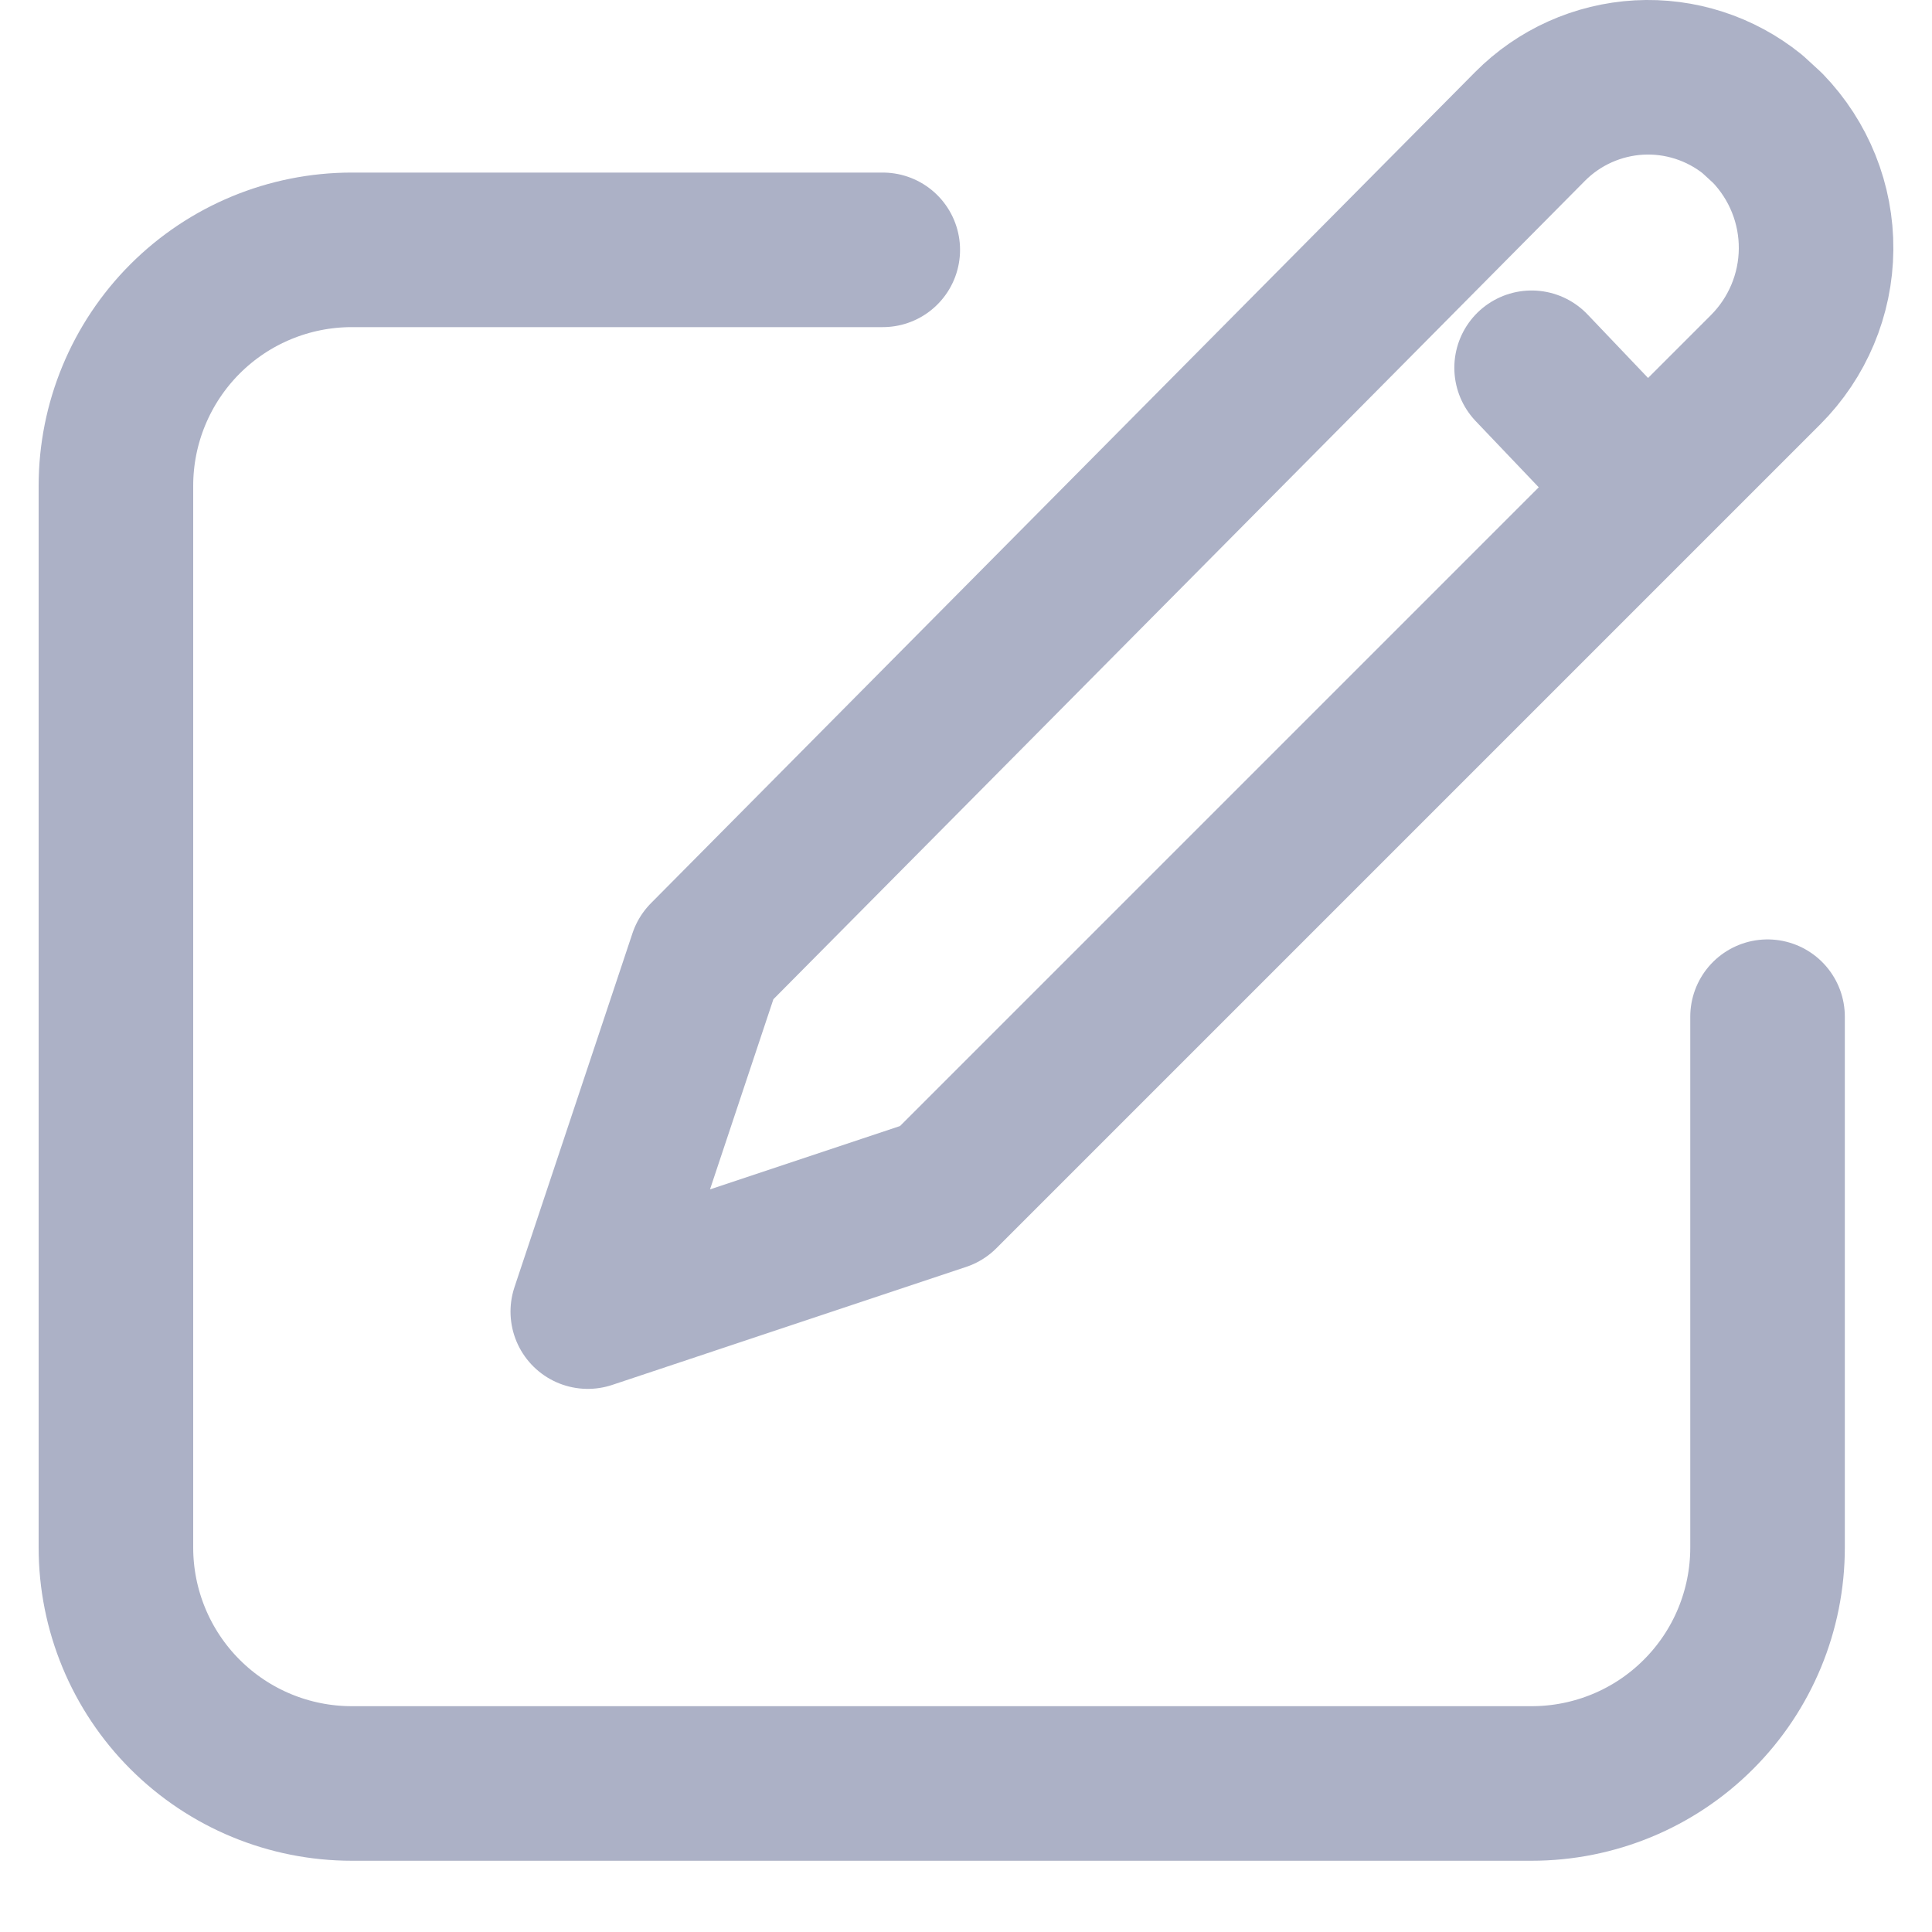 <svg width="20" height="20" viewBox="0 0 24 25" fill="none" xmlns="http://www.w3.org/2000/svg">
  <g id="Register">
    <path id="Vector"
      d="M10.923 3.233H4.053C3.243 3.233 2.467 3.554 1.894 4.127C1.322 4.7 1 5.476 1 6.286V20.025C1 20.835 1.322 21.612 1.894 22.184C2.467 22.757 3.243 23.078 4.053 23.078H19.319C20.129 23.078 20.906 22.757 21.478 22.184C22.051 21.612 22.372 20.835 22.372 20.025V13.156"
      stroke="#ACB1C6" stroke-width="2" stroke-linecap="round" stroke-linejoin="round" />
    <path id="Vector_2"
      d="M19.319 4.759L20.774 6.286M22.372 1.656C22.779 2.077 23.005 2.64 23 3.226C22.995 3.811 22.76 4.371 22.346 4.785L11.686 15.445L7.106 16.972L8.633 12.392L19.299 1.636C19.674 1.258 20.176 1.033 20.708 1.003C21.239 0.974 21.763 1.143 22.177 1.477L22.372 1.656Z"
      stroke="#ACB1C6" stroke-width="2" stroke-linecap="round" stroke-linejoin="round" />
  </g>
</svg>
